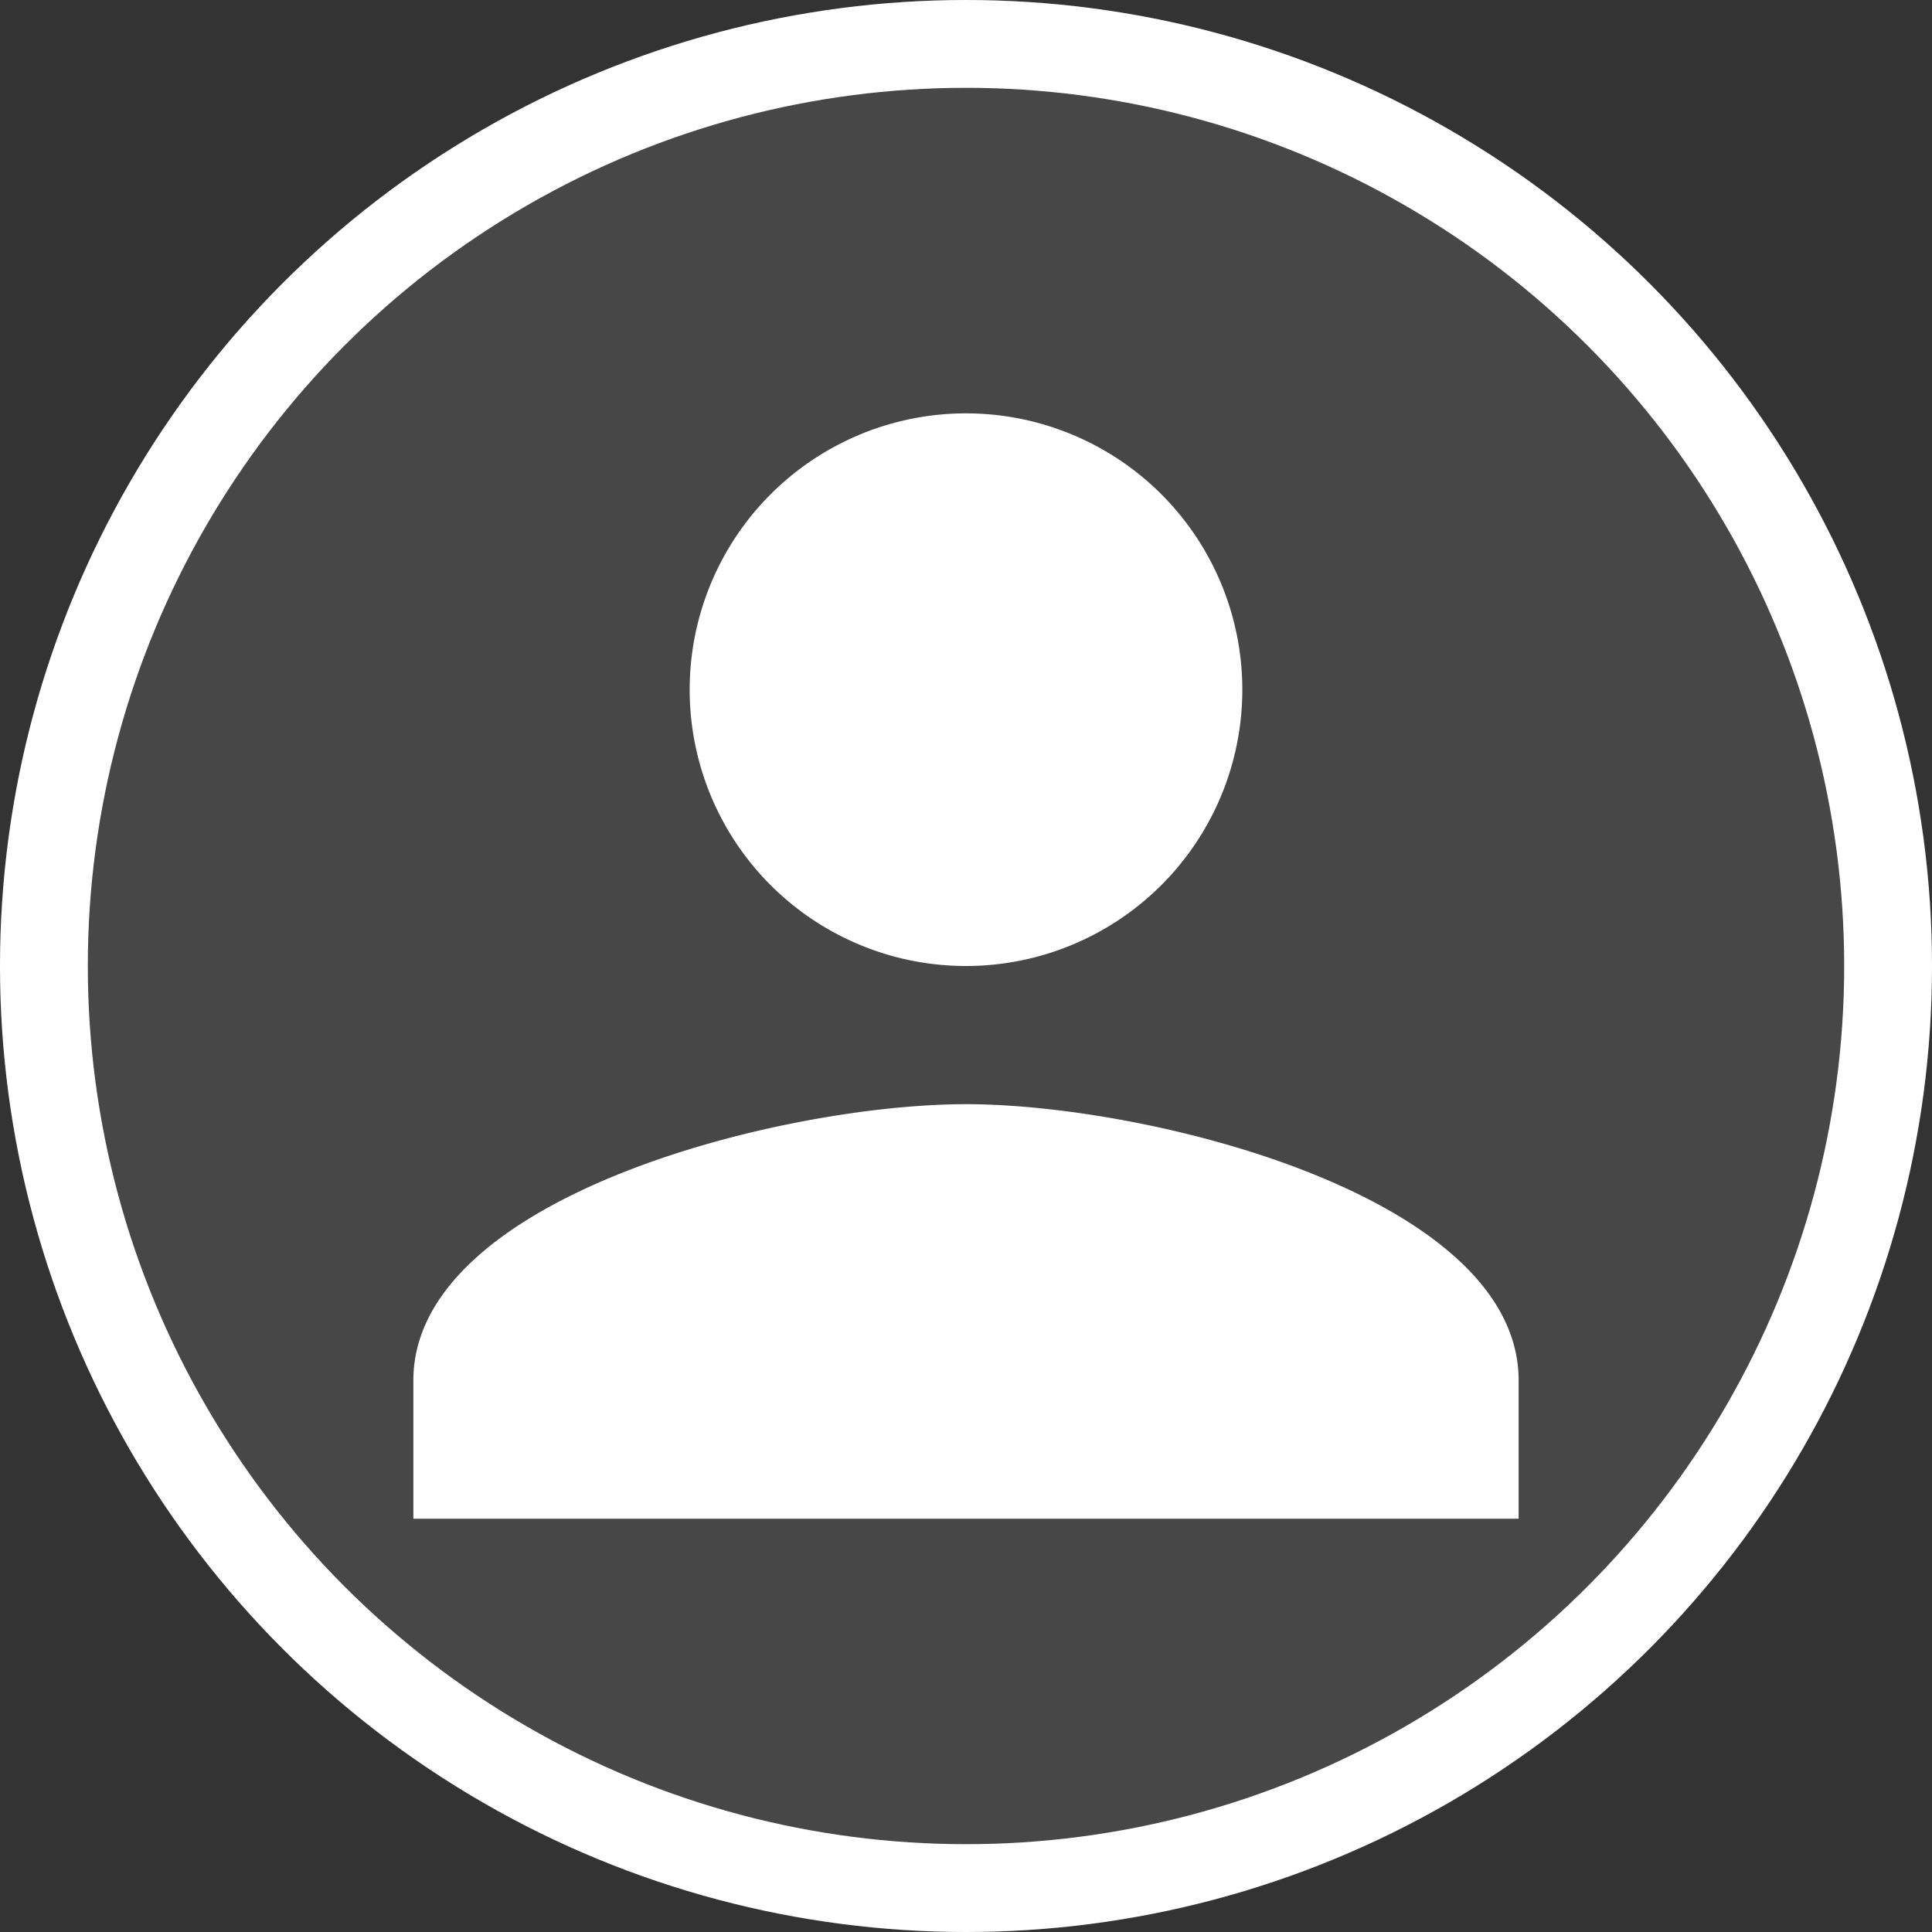 <svg xmlns="http://www.w3.org/2000/svg" width="44" height="44" viewBox="0 0 44 44">
  <rect x="0" y="0" width="44" height="44" fill="#333333" stroke="none"/>
  <g id="avatar" transform="translate(-1122 -409)">
    <circle id="Ellipse_854" data-name="Ellipse 854" cx="22" cy="22" r="22" transform="translate(1122 409)" fill="rgba(255,255,255,0.1)"/>
    <g id="Profile" transform="translate(1129 416)">
      <path id="Path_2203" data-name="Path 2203" d="M16.586,16.586a6.293,6.293,0,1,0-6.293-6.293A6.291,6.291,0,0,0,16.586,16.586Zm0,3.147C12.386,19.733,4,21.841,4,26.026v3.147H29.172V26.026C29.172,21.841,20.787,19.733,16.586,19.733Z" transform="translate(-1.586 -1.586)" fill="#fff"/>
      <path id="Path_2204" data-name="Path 2204" d="M0,0H30V30H0Z" fill="none"/>
    </g>
    <g id="Ellipse_53" data-name="Ellipse 53" transform="translate(1122 409)" fill="none" stroke="#fff" stroke-width="2">
      <circle cx="22" cy="22" r="22" stroke="none"/>
      <circle cx="22" cy="22" r="21" fill="none"/>
    </g>
  </g>
</svg>
